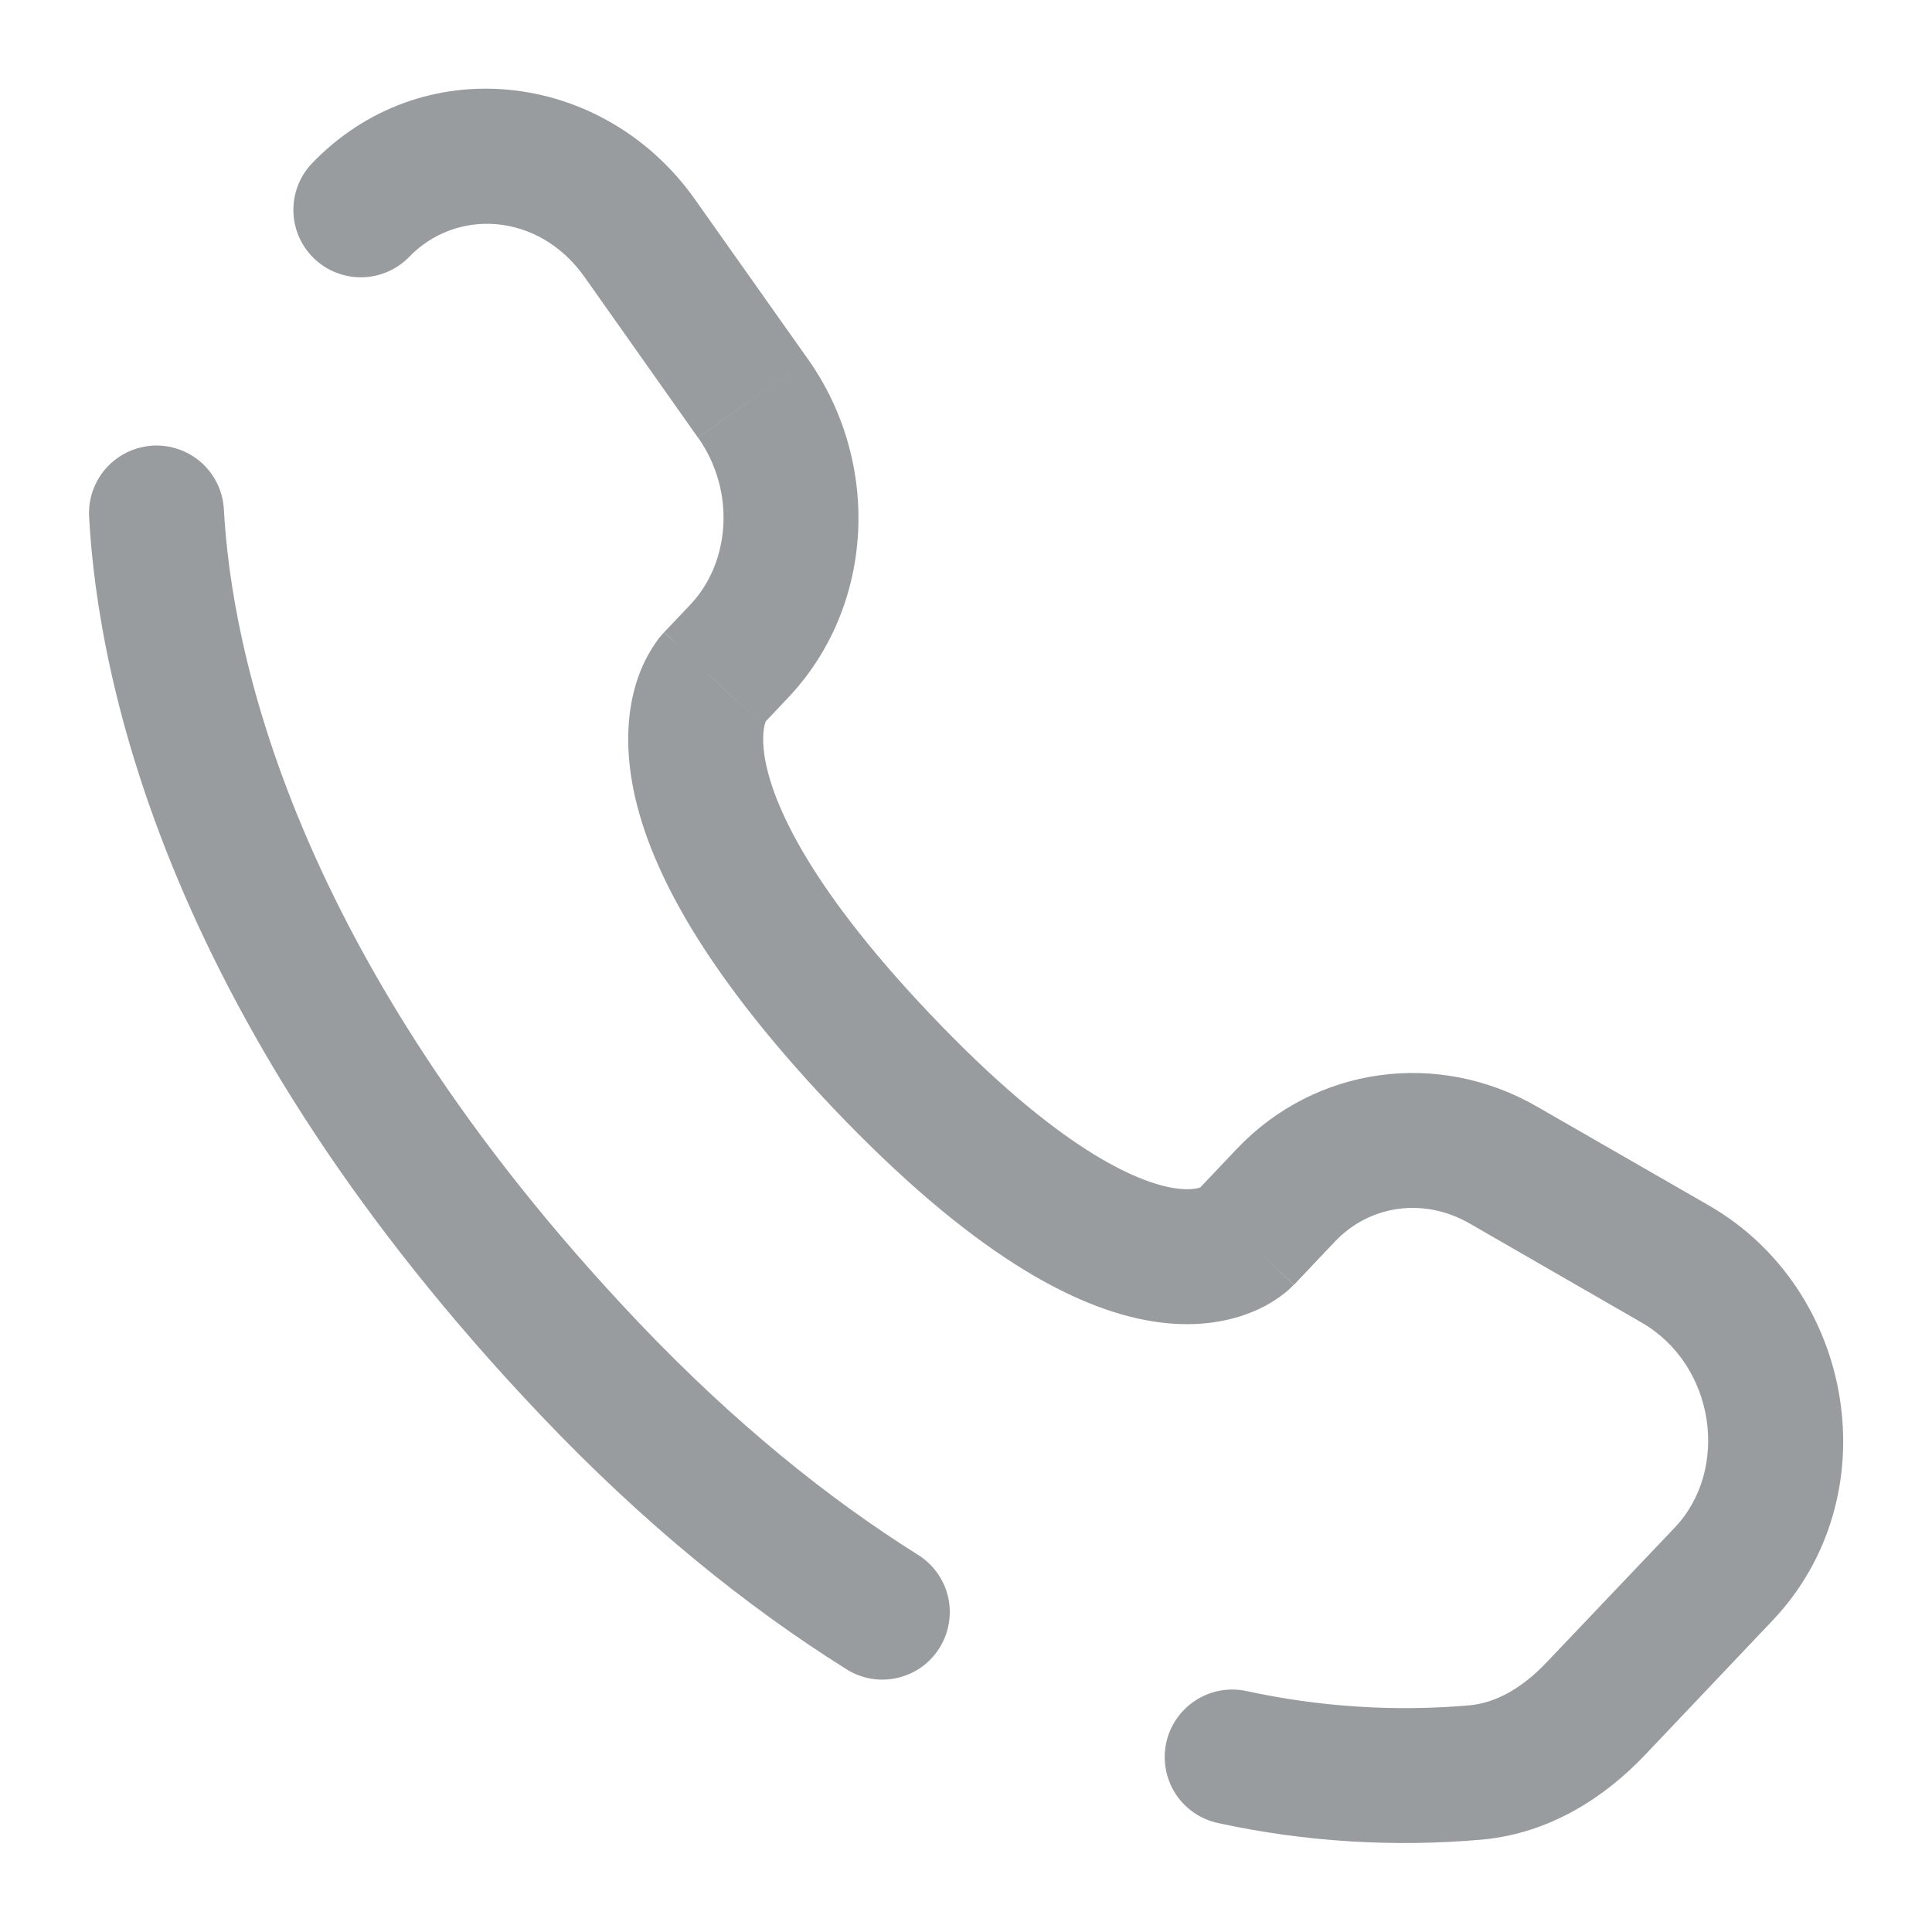 <svg width="17" height="17" viewBox="0 0 17 17" fill="none" xmlns="http://www.w3.org/2000/svg">
<path d="M1.97 4.482C1.966 4.404 1.946 4.328 1.913 4.258C1.879 4.188 1.832 4.124 1.774 4.072C1.716 4.02 1.648 3.98 1.574 3.954C1.501 3.928 1.423 3.917 1.345 3.921C1.267 3.926 1.191 3.945 1.12 3.979C1.05 4.013 0.987 4.06 0.935 4.118C0.883 4.176 0.843 4.244 0.817 4.317C0.791 4.391 0.78 4.469 0.784 4.546L1.97 4.482ZM2.735 1.448C2.631 1.563 2.576 1.714 2.582 1.869C2.587 2.023 2.654 2.17 2.766 2.277C2.878 2.383 3.028 2.442 3.183 2.44C3.338 2.438 3.486 2.375 3.595 2.266L2.735 1.448ZM7.442 14.684C7.508 14.727 7.582 14.756 7.659 14.77C7.736 14.784 7.816 14.782 7.892 14.765C7.969 14.748 8.042 14.716 8.106 14.671C8.17 14.625 8.225 14.568 8.266 14.501C8.308 14.435 8.336 14.361 8.349 14.283C8.362 14.206 8.36 14.127 8.342 14.05C8.324 13.973 8.291 13.901 8.245 13.838C8.199 13.774 8.141 13.72 8.074 13.679L7.442 14.684ZM10.964 14.879C10.81 14.847 10.649 14.877 10.517 14.964C10.386 15.05 10.293 15.185 10.261 15.339C10.229 15.493 10.259 15.654 10.345 15.786C10.432 15.918 10.567 16.01 10.721 16.042L10.964 14.879ZM11.385 11.306L11.745 10.926L10.884 10.108L10.524 10.488L11.385 11.306ZM12.932 10.766L14.444 11.637L15.037 10.607L13.524 9.737L12.932 10.766ZM14.736 13.442L13.611 14.625L14.473 15.444L15.597 14.259L14.736 13.442ZM5.617 11.634C2.549 8.403 2.034 5.678 1.97 4.482L0.784 4.546C0.863 6.011 1.484 9.007 4.757 12.452L5.617 11.634ZM6.707 6.38L6.933 6.141L6.072 5.323L5.845 5.562L6.707 6.38ZM7.112 3.164L6.114 1.753L5.144 2.438L6.141 3.85L7.112 3.164ZM6.275 5.971C6.133 5.833 5.989 5.697 5.844 5.563L5.842 5.565L5.84 5.567L5.8 5.613C5.723 5.716 5.661 5.83 5.618 5.951C5.54 6.169 5.499 6.457 5.551 6.816C5.654 7.522 6.118 8.472 7.326 9.745L8.188 8.927C7.057 7.737 6.779 7.005 6.726 6.644C6.701 6.469 6.726 6.378 6.737 6.349L6.743 6.334L6.721 6.363L6.707 6.38L6.275 5.971ZM7.326 9.745C8.532 11.014 9.443 11.513 10.137 11.626C10.494 11.684 10.783 11.637 11.001 11.551C11.123 11.504 11.236 11.437 11.335 11.353L11.363 11.326L11.374 11.315L11.38 11.31L11.382 11.308L11.383 11.306C11.383 11.306 11.384 11.306 10.954 10.896C10.523 10.488 10.524 10.487 10.524 10.486L10.525 10.486L10.527 10.483L10.532 10.479L10.569 10.446C10.576 10.442 10.575 10.442 10.565 10.447C10.549 10.453 10.478 10.478 10.328 10.454C10.009 10.402 9.322 10.121 8.188 8.927L7.326 9.745ZM6.114 1.753C5.311 0.617 3.705 0.425 2.735 1.448L3.595 2.266C4.009 1.83 4.738 1.864 5.144 2.438L6.114 1.753ZM13.611 14.625C13.391 14.858 13.16 14.983 12.935 15.005L13.052 16.186C13.643 16.128 14.122 15.813 14.473 15.444L13.611 14.625ZM6.933 6.141C7.699 5.334 7.753 4.072 7.112 3.164L6.142 3.85C6.476 4.322 6.425 4.953 6.072 5.323L6.933 6.141ZM14.444 11.637C15.094 12.011 15.222 12.931 14.736 13.442L15.597 14.259C16.63 13.172 16.329 11.352 15.037 10.607L14.444 11.637ZM11.745 10.926C12.05 10.604 12.526 10.532 12.932 10.766L13.524 9.737C12.654 9.236 11.577 9.38 10.884 10.108L11.745 10.926ZM8.074 13.679C7.296 13.19 6.467 12.528 5.617 11.634L4.757 12.452C5.67 13.414 6.575 14.14 7.442 14.684L8.074 13.679ZM12.935 15.005C12.275 15.063 11.611 15.02 10.964 14.879L10.721 16.042C11.486 16.208 12.272 16.256 13.052 16.186L12.935 15.005Z" fill="#999C9F"/>
</svg>
